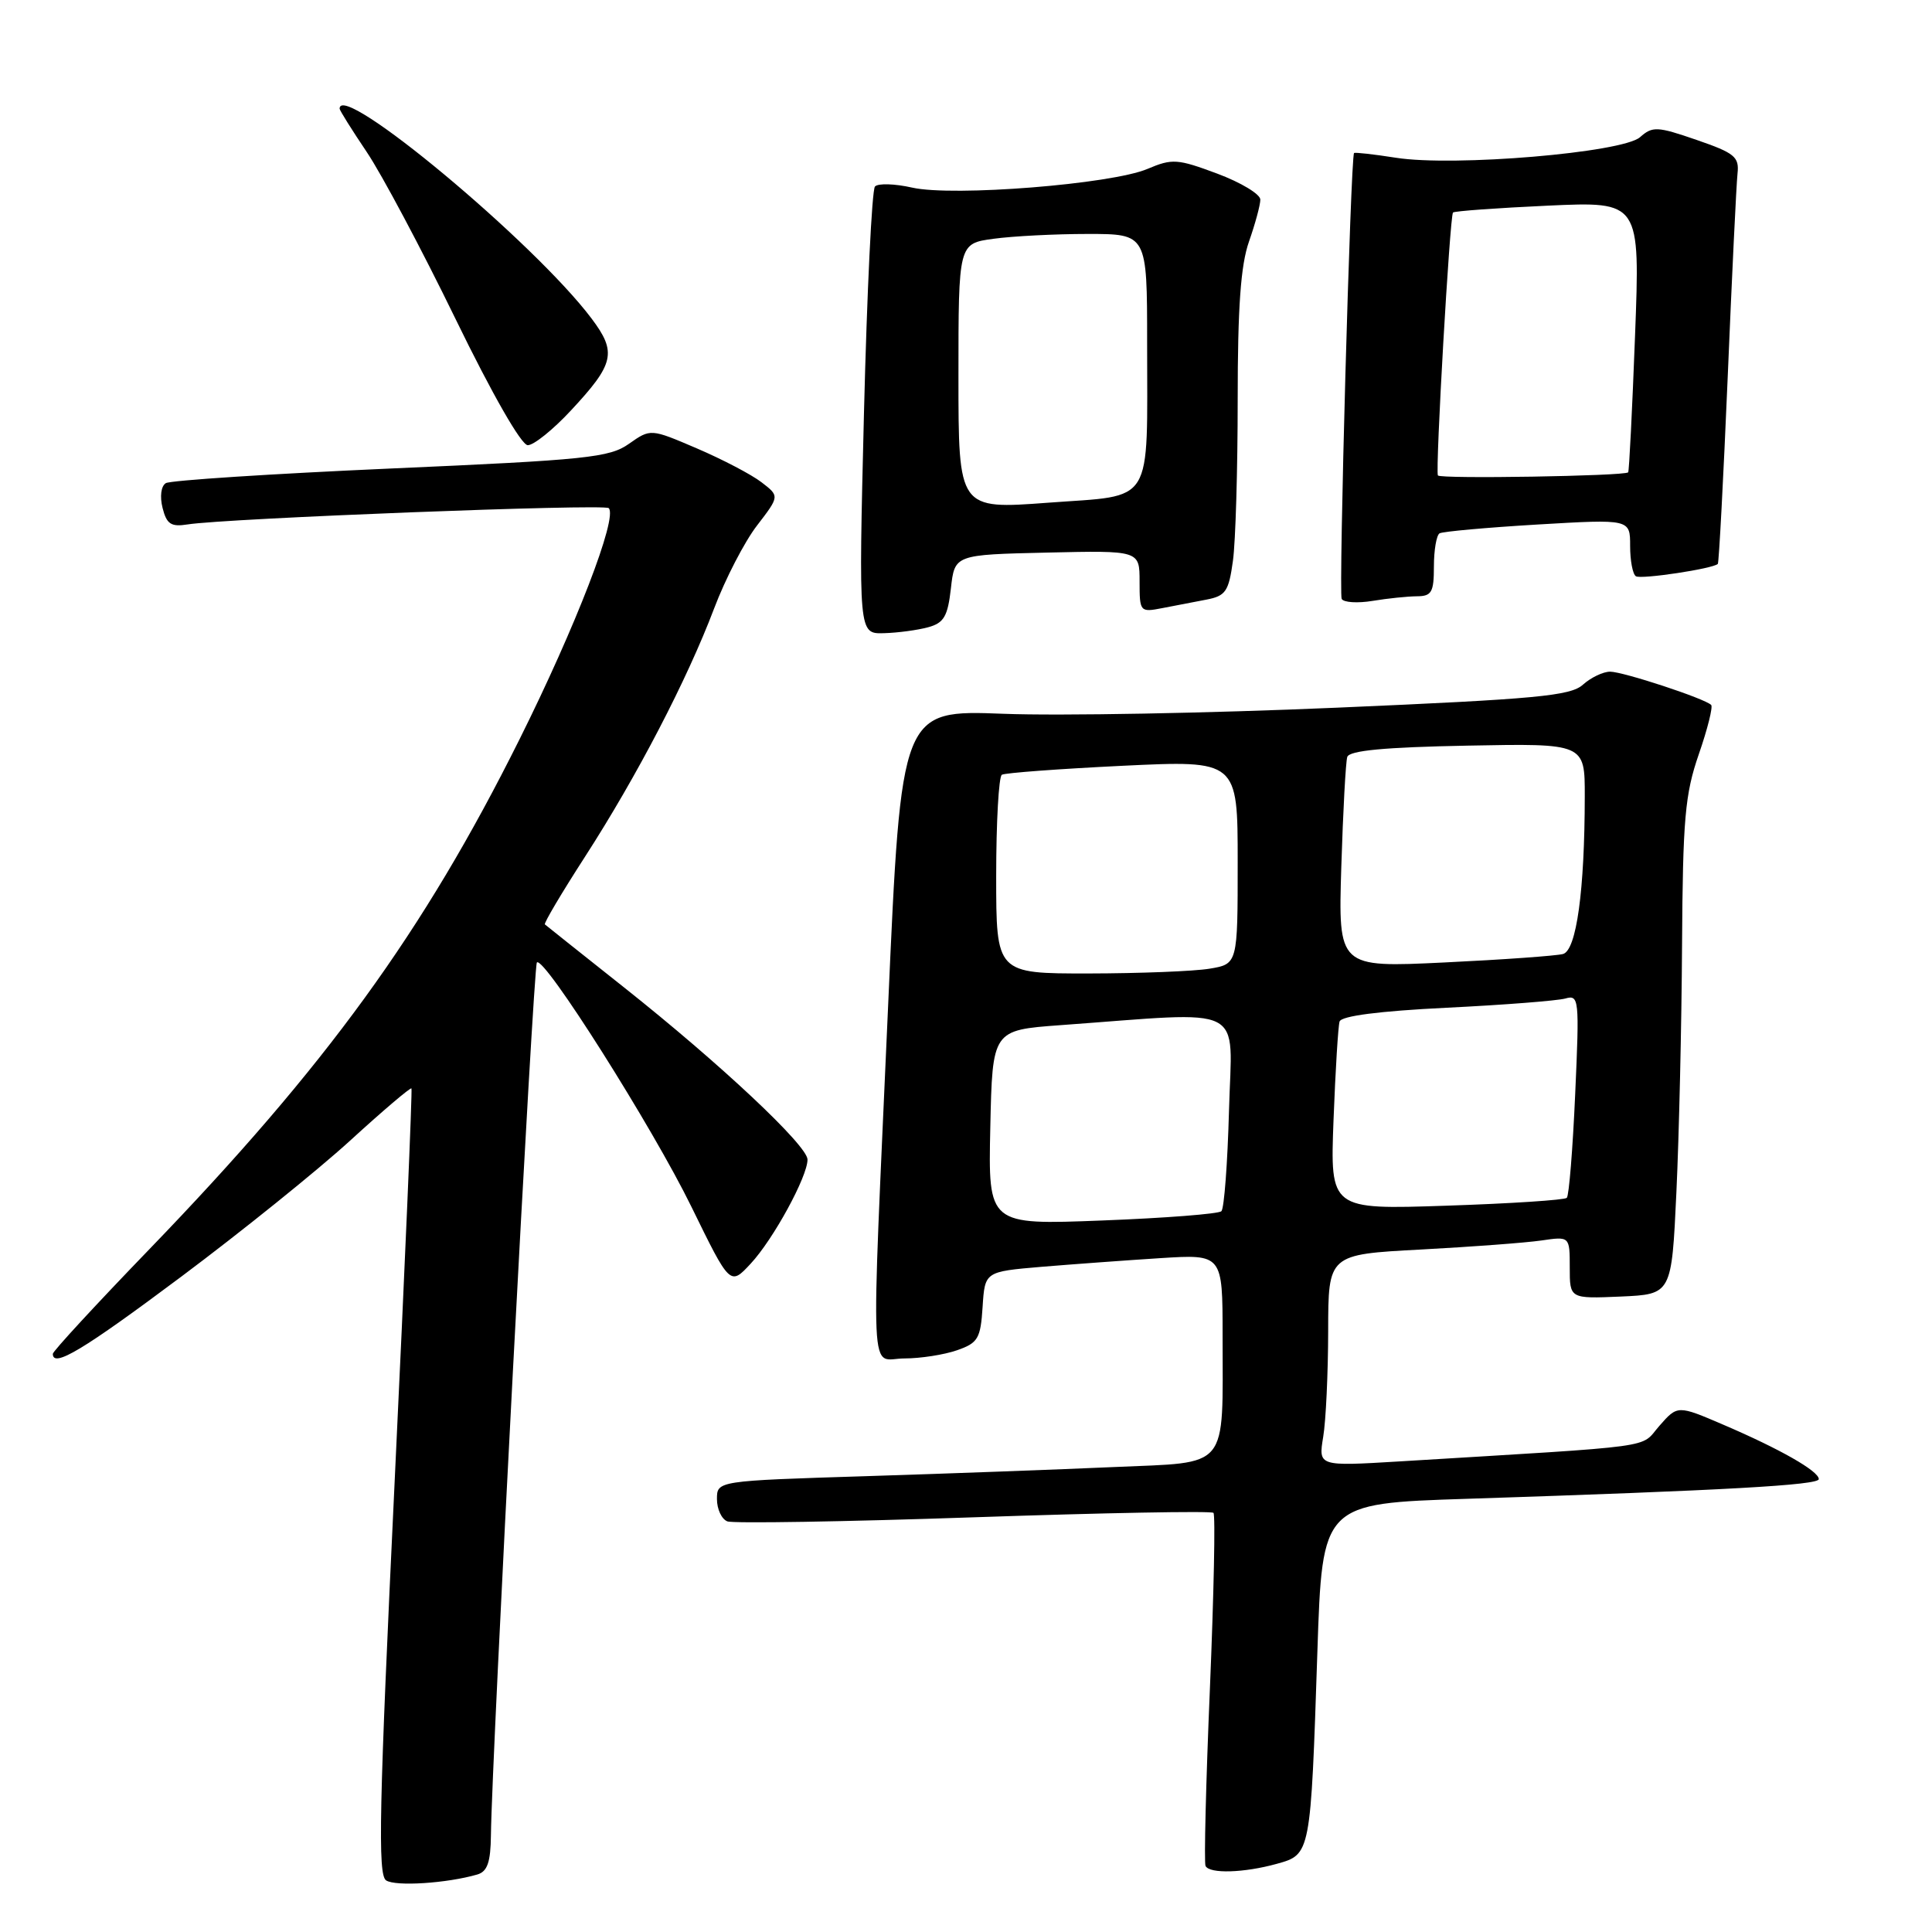 <?xml version="1.0" encoding="UTF-8" standalone="no"?>
<!DOCTYPE svg PUBLIC "-//W3C//DTD SVG 1.1//EN" "http://www.w3.org/Graphics/SVG/1.1/DTD/svg11.dtd" >
<svg xmlns="http://www.w3.org/2000/svg" xmlns:xlink="http://www.w3.org/1999/xlink" version="1.1" viewBox="0 0 256 256">
 <g >
 <path fill="currentColor"
d=" M 63.25 248.38 C 64.58 247.99 65.01 246.75 65.05 243.18 C 65.17 232.65 70.68 127.99 71.14 127.53 C 72.07 126.60 86.46 149.35 91.62 159.91 C 96.74 170.38 96.74 170.38 99.47 167.44 C 102.46 164.23 107.00 155.91 107.00 153.65 C 107.00 151.80 95.44 140.95 82.68 130.83 C 77.08 126.39 72.36 122.63 72.20 122.49 C 72.03 122.35 74.43 118.30 77.53 113.50 C 84.41 102.83 91.03 90.11 94.63 80.61 C 96.11 76.70 98.67 71.75 100.32 69.62 C 103.30 65.74 103.30 65.74 100.90 63.90 C 99.58 62.88 95.73 60.87 92.35 59.42 C 86.21 56.79 86.21 56.79 83.35 58.80 C 80.77 60.63 77.77 60.94 51.78 62.08 C 35.98 62.78 22.57 63.65 21.97 64.02 C 21.34 64.41 21.16 65.79 21.54 67.30 C 22.08 69.45 22.66 69.84 24.85 69.49 C 29.96 68.68 80.07 66.74 80.66 67.33 C 81.88 68.54 76.30 83.00 68.82 98.00 C 56.09 123.54 43.21 141.27 19.77 165.55 C 12.75 172.82 7.00 179.05 7.00 179.39 C 7.00 181.30 11.01 178.89 24.01 169.17 C 31.98 163.21 42.05 155.10 46.39 151.14 C 50.72 147.18 54.38 144.07 54.52 144.22 C 54.65 144.37 53.65 167.85 52.29 196.38 C 50.23 239.59 50.04 248.42 51.16 249.16 C 52.41 249.99 59.23 249.55 63.25 248.38 Z  M 169.17 246.97 C 173.68 245.72 173.67 245.77 174.56 218.86 C 175.21 199.22 175.21 199.22 194.36 198.60 C 228.67 197.48 241.00 196.79 241.00 195.99 C 241.00 194.93 235.88 192.01 228.39 188.80 C 222.29 186.18 222.29 186.18 219.87 188.94 C 217.22 191.96 220.47 191.51 185.35 193.65 C 174.69 194.29 174.69 194.29 175.33 190.40 C 175.69 188.25 175.98 181.94 175.99 176.36 C 176.00 166.22 176.00 166.22 188.25 165.57 C 194.99 165.21 202.19 164.67 204.25 164.37 C 208.00 163.82 208.00 163.82 208.00 167.96 C 208.00 172.09 208.00 172.09 214.75 171.80 C 221.50 171.50 221.50 171.50 222.13 158.00 C 222.48 150.57 222.82 135.84 222.88 125.25 C 222.98 108.49 223.27 105.23 225.10 99.94 C 226.26 96.60 226.99 93.66 226.74 93.41 C 225.90 92.56 215.07 89.00 213.35 89.00 C 212.42 89.00 210.80 89.78 209.75 90.72 C 208.11 92.21 203.60 92.63 177.17 93.77 C 160.30 94.50 140.41 94.87 132.96 94.58 C 119.42 94.06 119.42 94.06 117.68 133.28 C 115.39 185.00 115.16 180.00 119.85 180.00 C 121.97 180.00 125.10 179.51 126.80 178.92 C 129.59 177.95 129.93 177.38 130.20 173.17 C 130.50 168.50 130.50 168.50 138.00 167.86 C 142.12 167.52 149.21 167.00 153.75 166.71 C 162.00 166.19 162.00 166.19 162.00 176.97 C 162.00 194.96 163.04 193.71 147.64 194.39 C 140.41 194.71 125.61 195.26 114.75 195.60 C 95.00 196.22 95.00 196.22 95.00 198.64 C 95.00 199.97 95.62 201.30 96.38 201.59 C 97.14 201.88 111.83 201.64 129.03 201.05 C 146.23 200.46 160.52 200.19 160.79 200.46 C 161.06 200.72 160.84 211.19 160.32 223.72 C 159.79 236.25 159.53 246.84 159.74 247.25 C 160.27 248.31 164.84 248.17 169.17 246.97 Z  M 123.00 83.11 C 125.08 82.54 125.58 81.66 126.00 77.96 C 126.50 73.50 126.50 73.50 138.75 73.22 C 151.00 72.94 151.00 72.94 151.00 77.05 C 151.00 81.08 151.06 81.15 154.00 80.58 C 155.65 80.26 158.29 79.75 159.87 79.45 C 162.41 78.96 162.81 78.37 163.37 74.31 C 163.72 71.79 164.00 62.19 164.00 52.99 C 164.00 40.67 164.40 35.13 165.50 32.00 C 166.32 29.66 167.00 27.16 167.00 26.45 C 167.00 25.73 164.43 24.18 161.30 23.01 C 156.02 21.04 155.33 20.99 152.05 22.38 C 147.28 24.41 126.28 26.08 120.87 24.86 C 118.57 24.34 116.35 24.27 115.94 24.71 C 115.53 25.14 114.88 38.66 114.48 54.75 C 113.76 84.00 113.76 84.00 117.13 83.90 C 118.98 83.85 121.62 83.49 123.00 83.11 Z  M 187.75 79.01 C 189.70 79.00 190.00 78.48 190.00 75.06 C 190.00 72.89 190.34 70.92 190.75 70.67 C 191.16 70.43 197.01 69.90 203.75 69.50 C 216.00 68.78 216.00 68.78 216.00 72.33 C 216.00 74.28 216.34 76.10 216.77 76.36 C 217.47 76.79 226.98 75.36 227.62 74.72 C 227.77 74.56 228.36 63.43 228.93 49.97 C 229.49 36.51 230.08 24.38 230.23 23.00 C 230.47 20.78 229.86 20.28 224.81 18.54 C 219.59 16.74 218.97 16.71 217.31 18.18 C 214.98 20.23 192.63 22.12 184.95 20.90 C 182.01 20.44 179.52 20.16 179.42 20.28 C 178.96 20.82 177.36 78.59 177.78 79.36 C 178.04 79.83 179.88 79.95 181.88 79.62 C 183.87 79.29 186.51 79.02 187.75 79.01 Z  M 75.64 54.40 C 81.42 48.20 81.76 46.69 78.38 42.20 C 70.79 32.11 45.00 10.63 45.00 14.40 C 45.00 14.62 46.62 17.21 48.60 20.15 C 50.58 23.09 55.87 33.03 60.35 42.24 C 65.22 52.25 69.08 58.98 69.93 58.99 C 70.72 59.00 73.29 56.93 75.64 54.40 Z  M 131.22 149.40 C 131.50 136.50 131.50 136.50 140.50 135.84 C 165.58 134.02 163.23 132.84 162.85 147.11 C 162.66 154.11 162.21 160.13 161.84 160.49 C 161.48 160.85 154.38 161.40 146.06 161.72 C 130.94 162.31 130.94 162.31 131.22 149.40 Z  M 176.70 148.39 C 176.95 141.85 177.31 135.99 177.50 135.36 C 177.73 134.62 182.72 133.97 191.68 133.53 C 199.28 133.16 206.36 132.60 207.41 132.31 C 209.23 131.79 209.29 132.32 208.72 144.98 C 208.40 152.25 207.90 158.43 207.61 158.72 C 207.33 159.01 200.15 159.48 191.67 159.76 C 176.25 160.28 176.25 160.28 176.70 148.39 Z  M 132.00 116.06 C 132.00 108.94 132.34 102.91 132.75 102.66 C 133.16 102.41 140.36 101.88 148.75 101.47 C 164.00 100.74 164.00 100.74 164.00 114.24 C 164.00 127.74 164.00 127.74 160.25 128.36 C 158.19 128.70 150.99 128.98 144.25 128.99 C 132.00 129.00 132.00 129.00 132.00 116.06 Z  M 177.73 114.85 C 177.96 107.51 178.31 100.96 178.52 100.30 C 178.79 99.45 183.45 99.01 194.45 98.80 C 210.00 98.50 210.00 98.50 209.99 105.50 C 209.98 118.00 208.89 125.91 207.11 126.41 C 206.22 126.65 199.16 127.16 191.41 127.53 C 177.32 128.21 177.32 128.21 177.73 114.85 Z  M 127.00 49.89 C 127.00 32.27 127.00 32.27 131.64 31.64 C 134.19 31.29 139.82 31.00 144.14 31.00 C 152.00 31.00 152.00 31.00 152.00 45.37 C 152.00 67.27 153.05 65.56 138.90 66.61 C 127.00 67.50 127.00 67.50 127.00 49.89 Z  M 190.53 63.00 C 190.17 62.36 192.11 28.61 192.53 28.16 C 192.71 27.97 198.36 27.56 205.09 27.25 C 217.33 26.69 217.33 26.69 216.65 44.52 C 216.28 54.33 215.87 62.46 215.74 62.59 C 215.24 63.08 190.79 63.48 190.53 63.00 Z "/>
</g>
</svg>